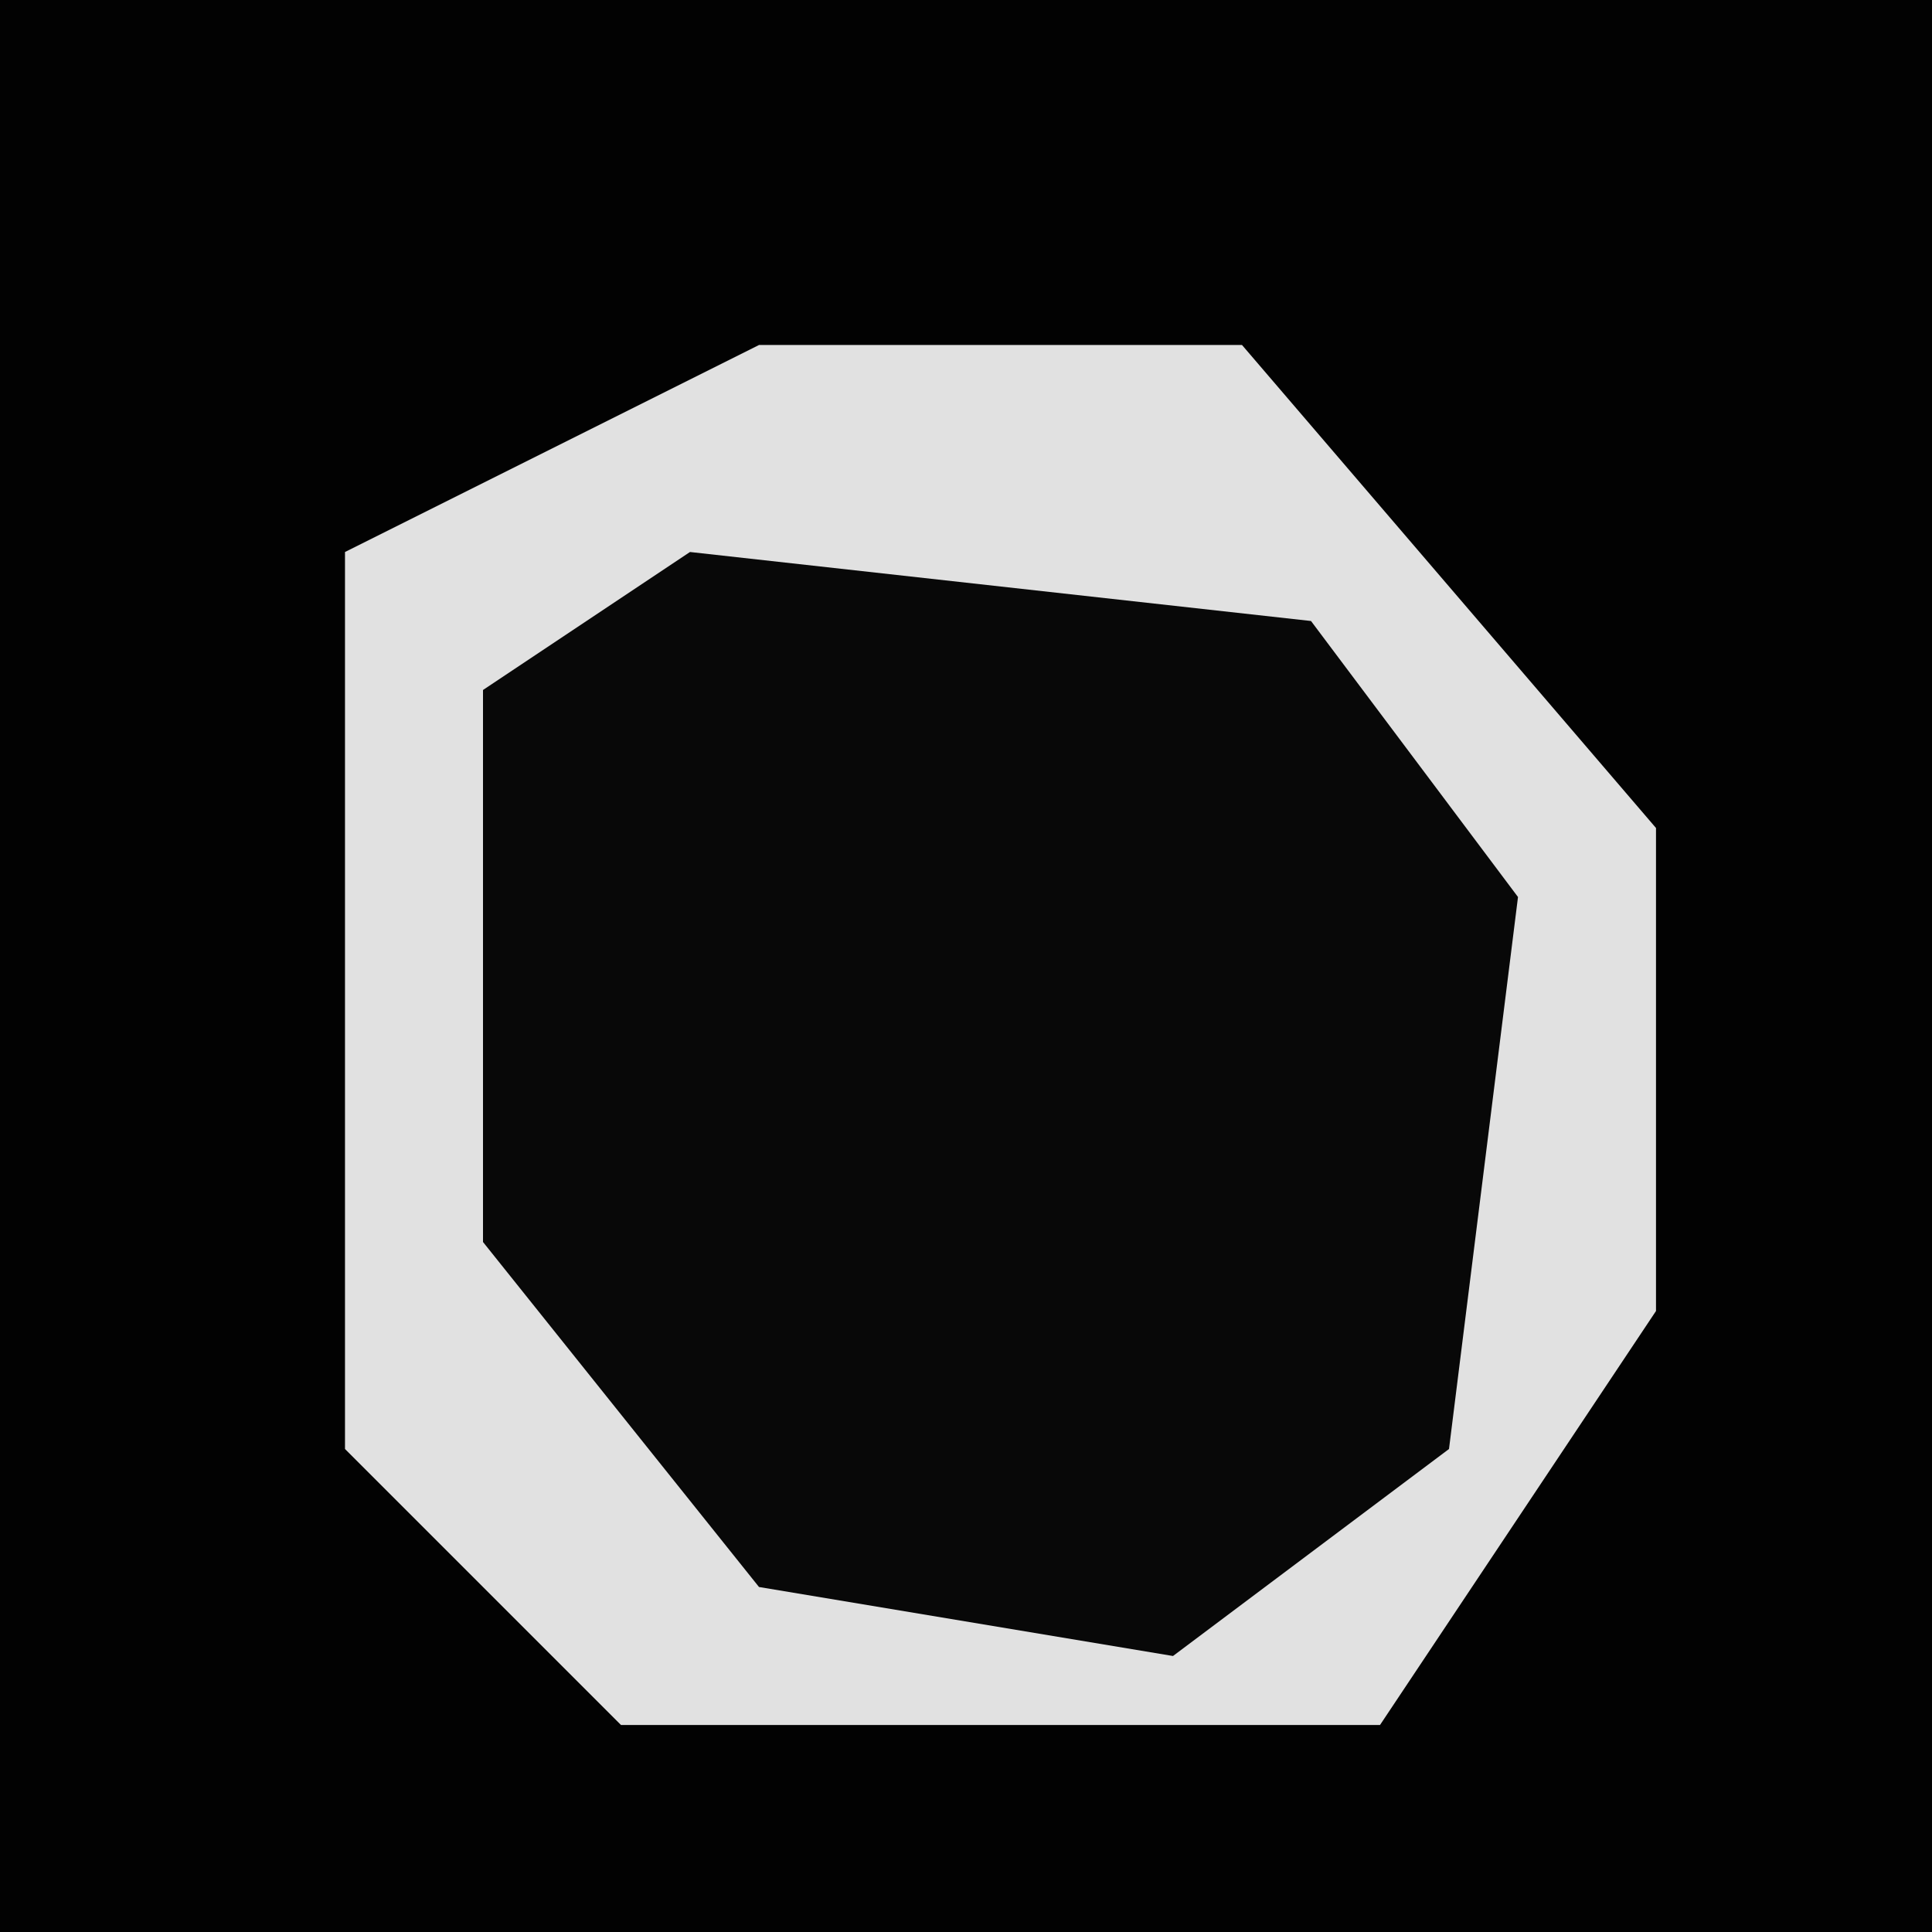 <?xml version="1.0" encoding="UTF-8"?>
<svg version="1.1" xmlns="http://www.w3.org/2000/svg" width="28" height="28">
<path d="M0,0 L28,0 L28,28 L0,28 Z " fill="#020202" transform="translate(0,0)"/>
<path d="M0,0 L7,0 L13,7 L13,14 L9,20 L-2,20 L-6,16 L-6,3 Z " fill="#080808" transform="translate(11,5)"/>
<path d="M0,0 L7,0 L13,7 L13,14 L9,20 L-2,20 L-6,16 L-6,3 Z M-1,3 L-4,5 L-4,13 L0,18 L6,19 L10,16 L11,8 L8,4 Z " fill="#E1E1E1" transform="translate(11,5)"/>
</svg>
